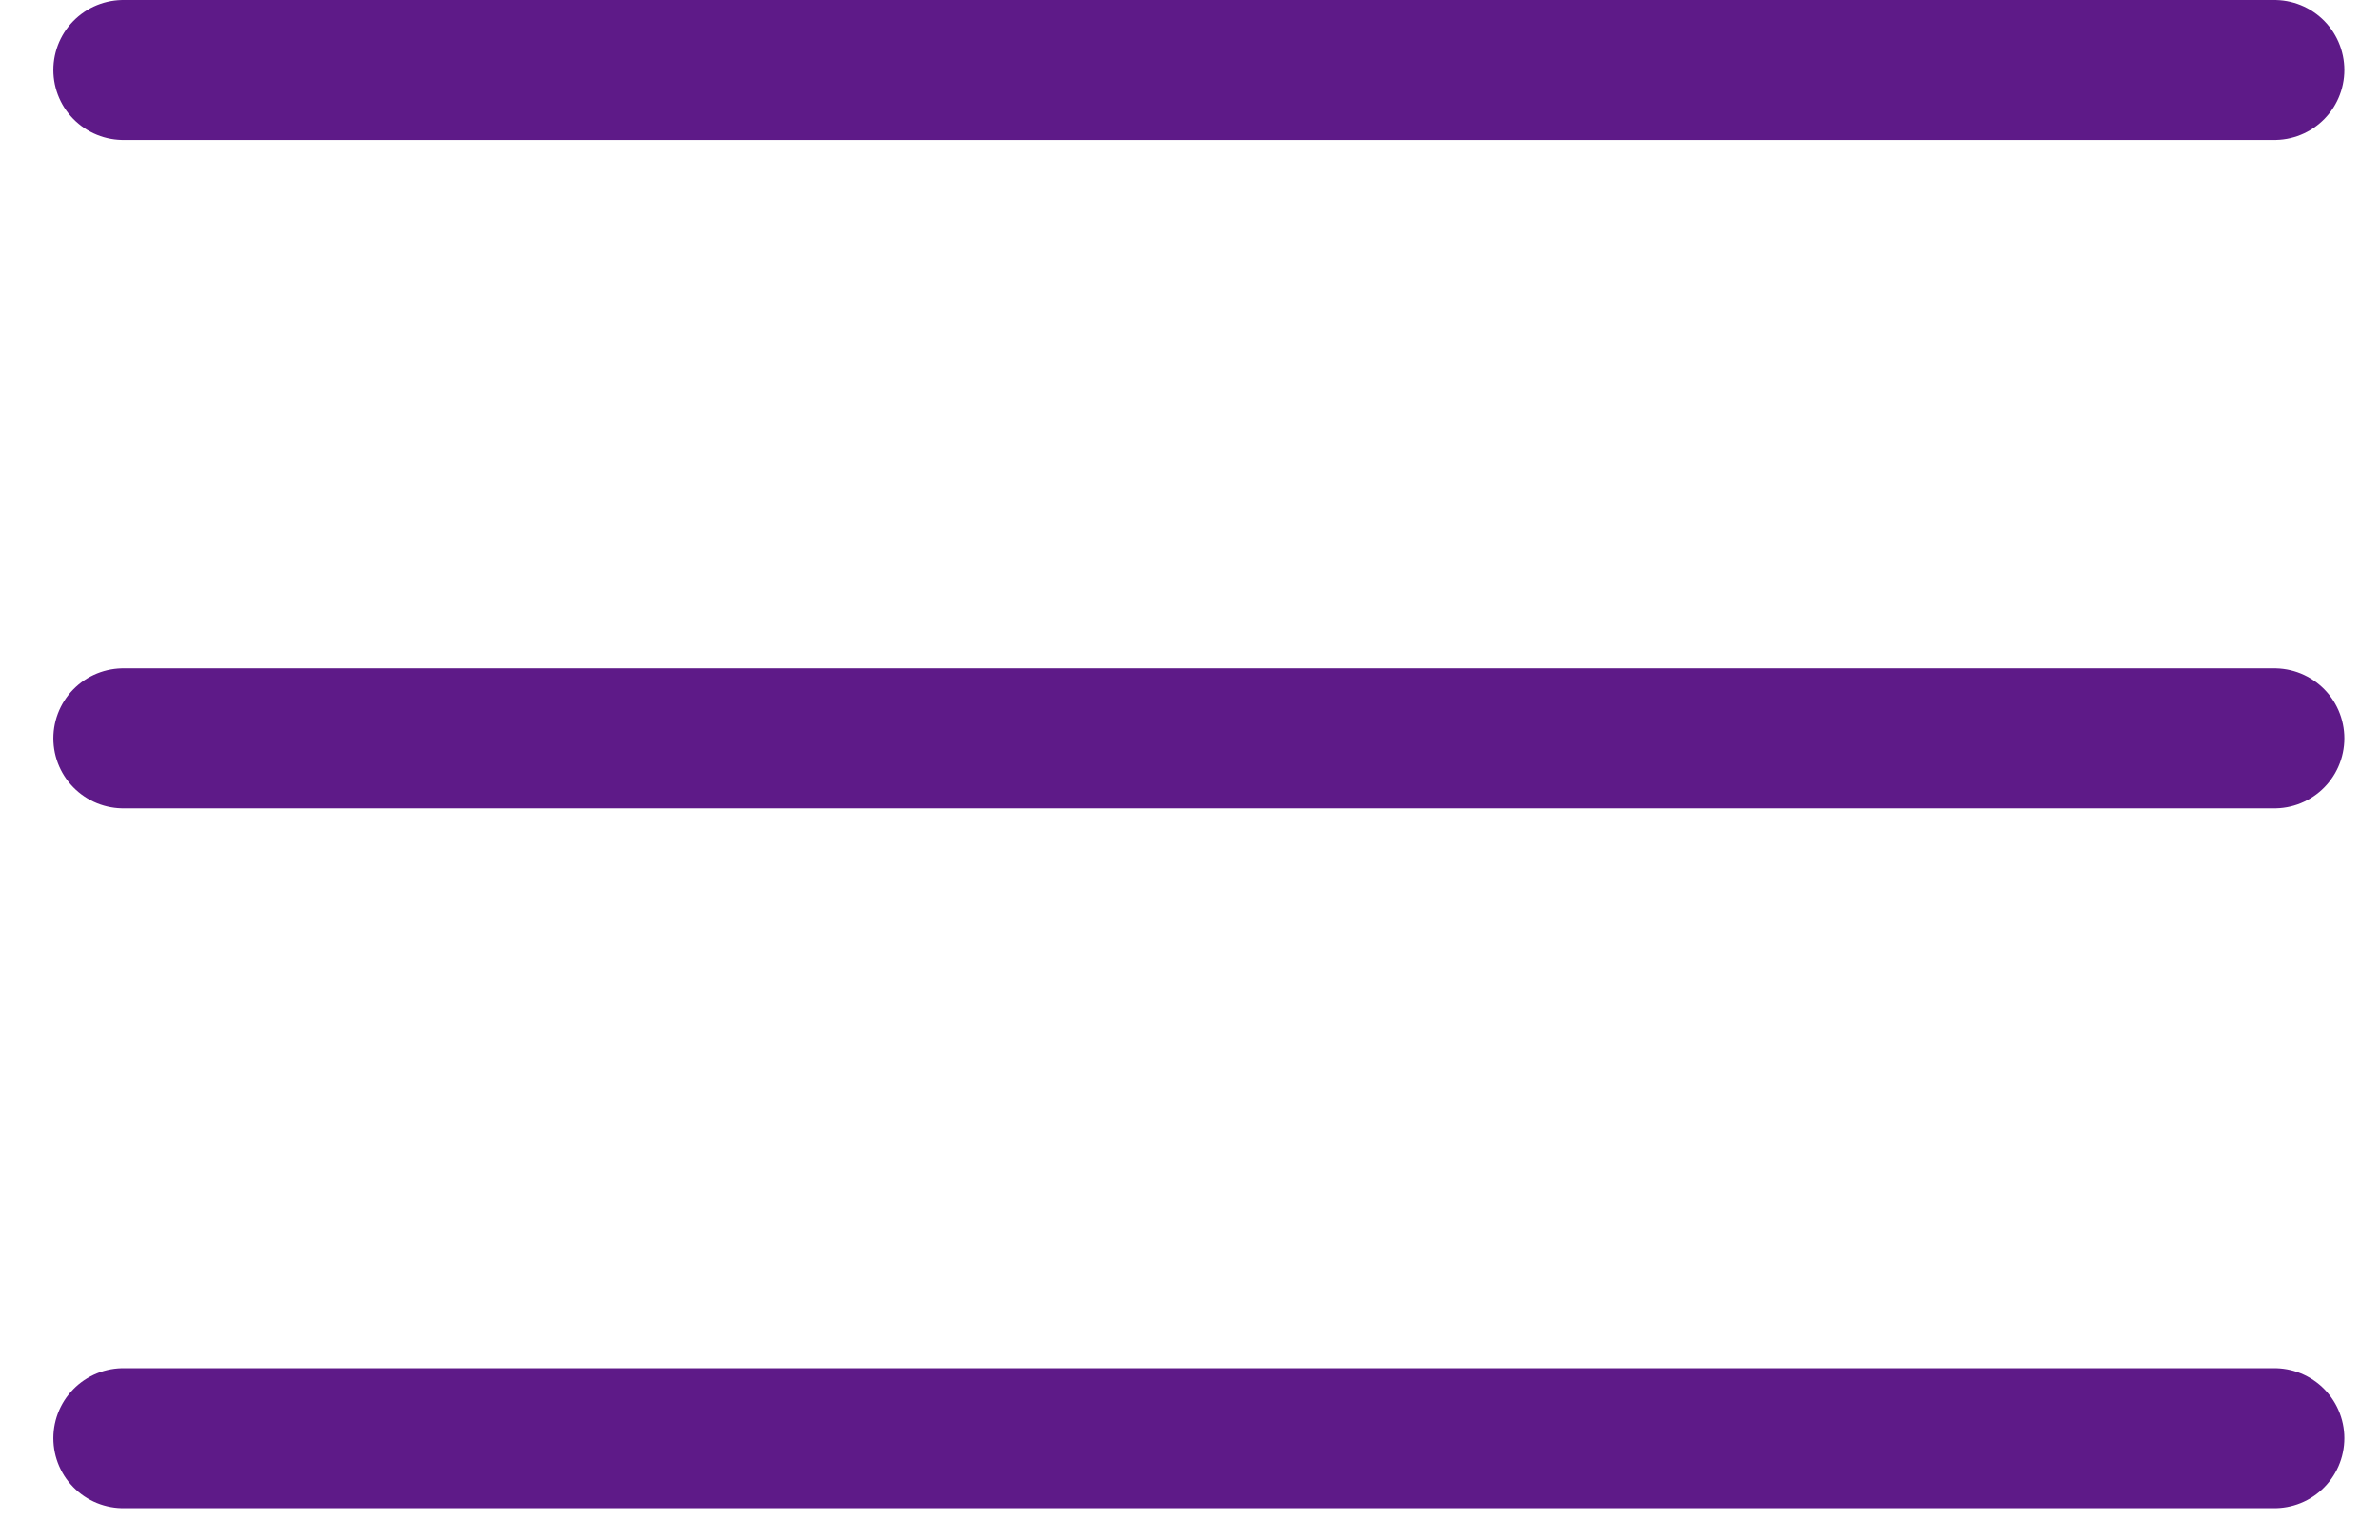<svg xmlns="http://www.w3.org/2000/svg" width="34" height="22" viewBox="0 0 34 22" fill="none">
  <line x1="1.762" y1="1" x2="32.491" y2="1" stroke="#5E1A88" stroke-width="2" stroke-linecap="round"/>
  <line x1="1.762" y1="10.55" x2="32.491" y2="10.55" stroke="#5E1A88" stroke-width="2" stroke-linecap="round"/>
  <line x1="1.762" y1="20.55" x2="32.491" y2="20.55" stroke="#5E1A88" stroke-width="2" stroke-linecap="round"/>
</svg>